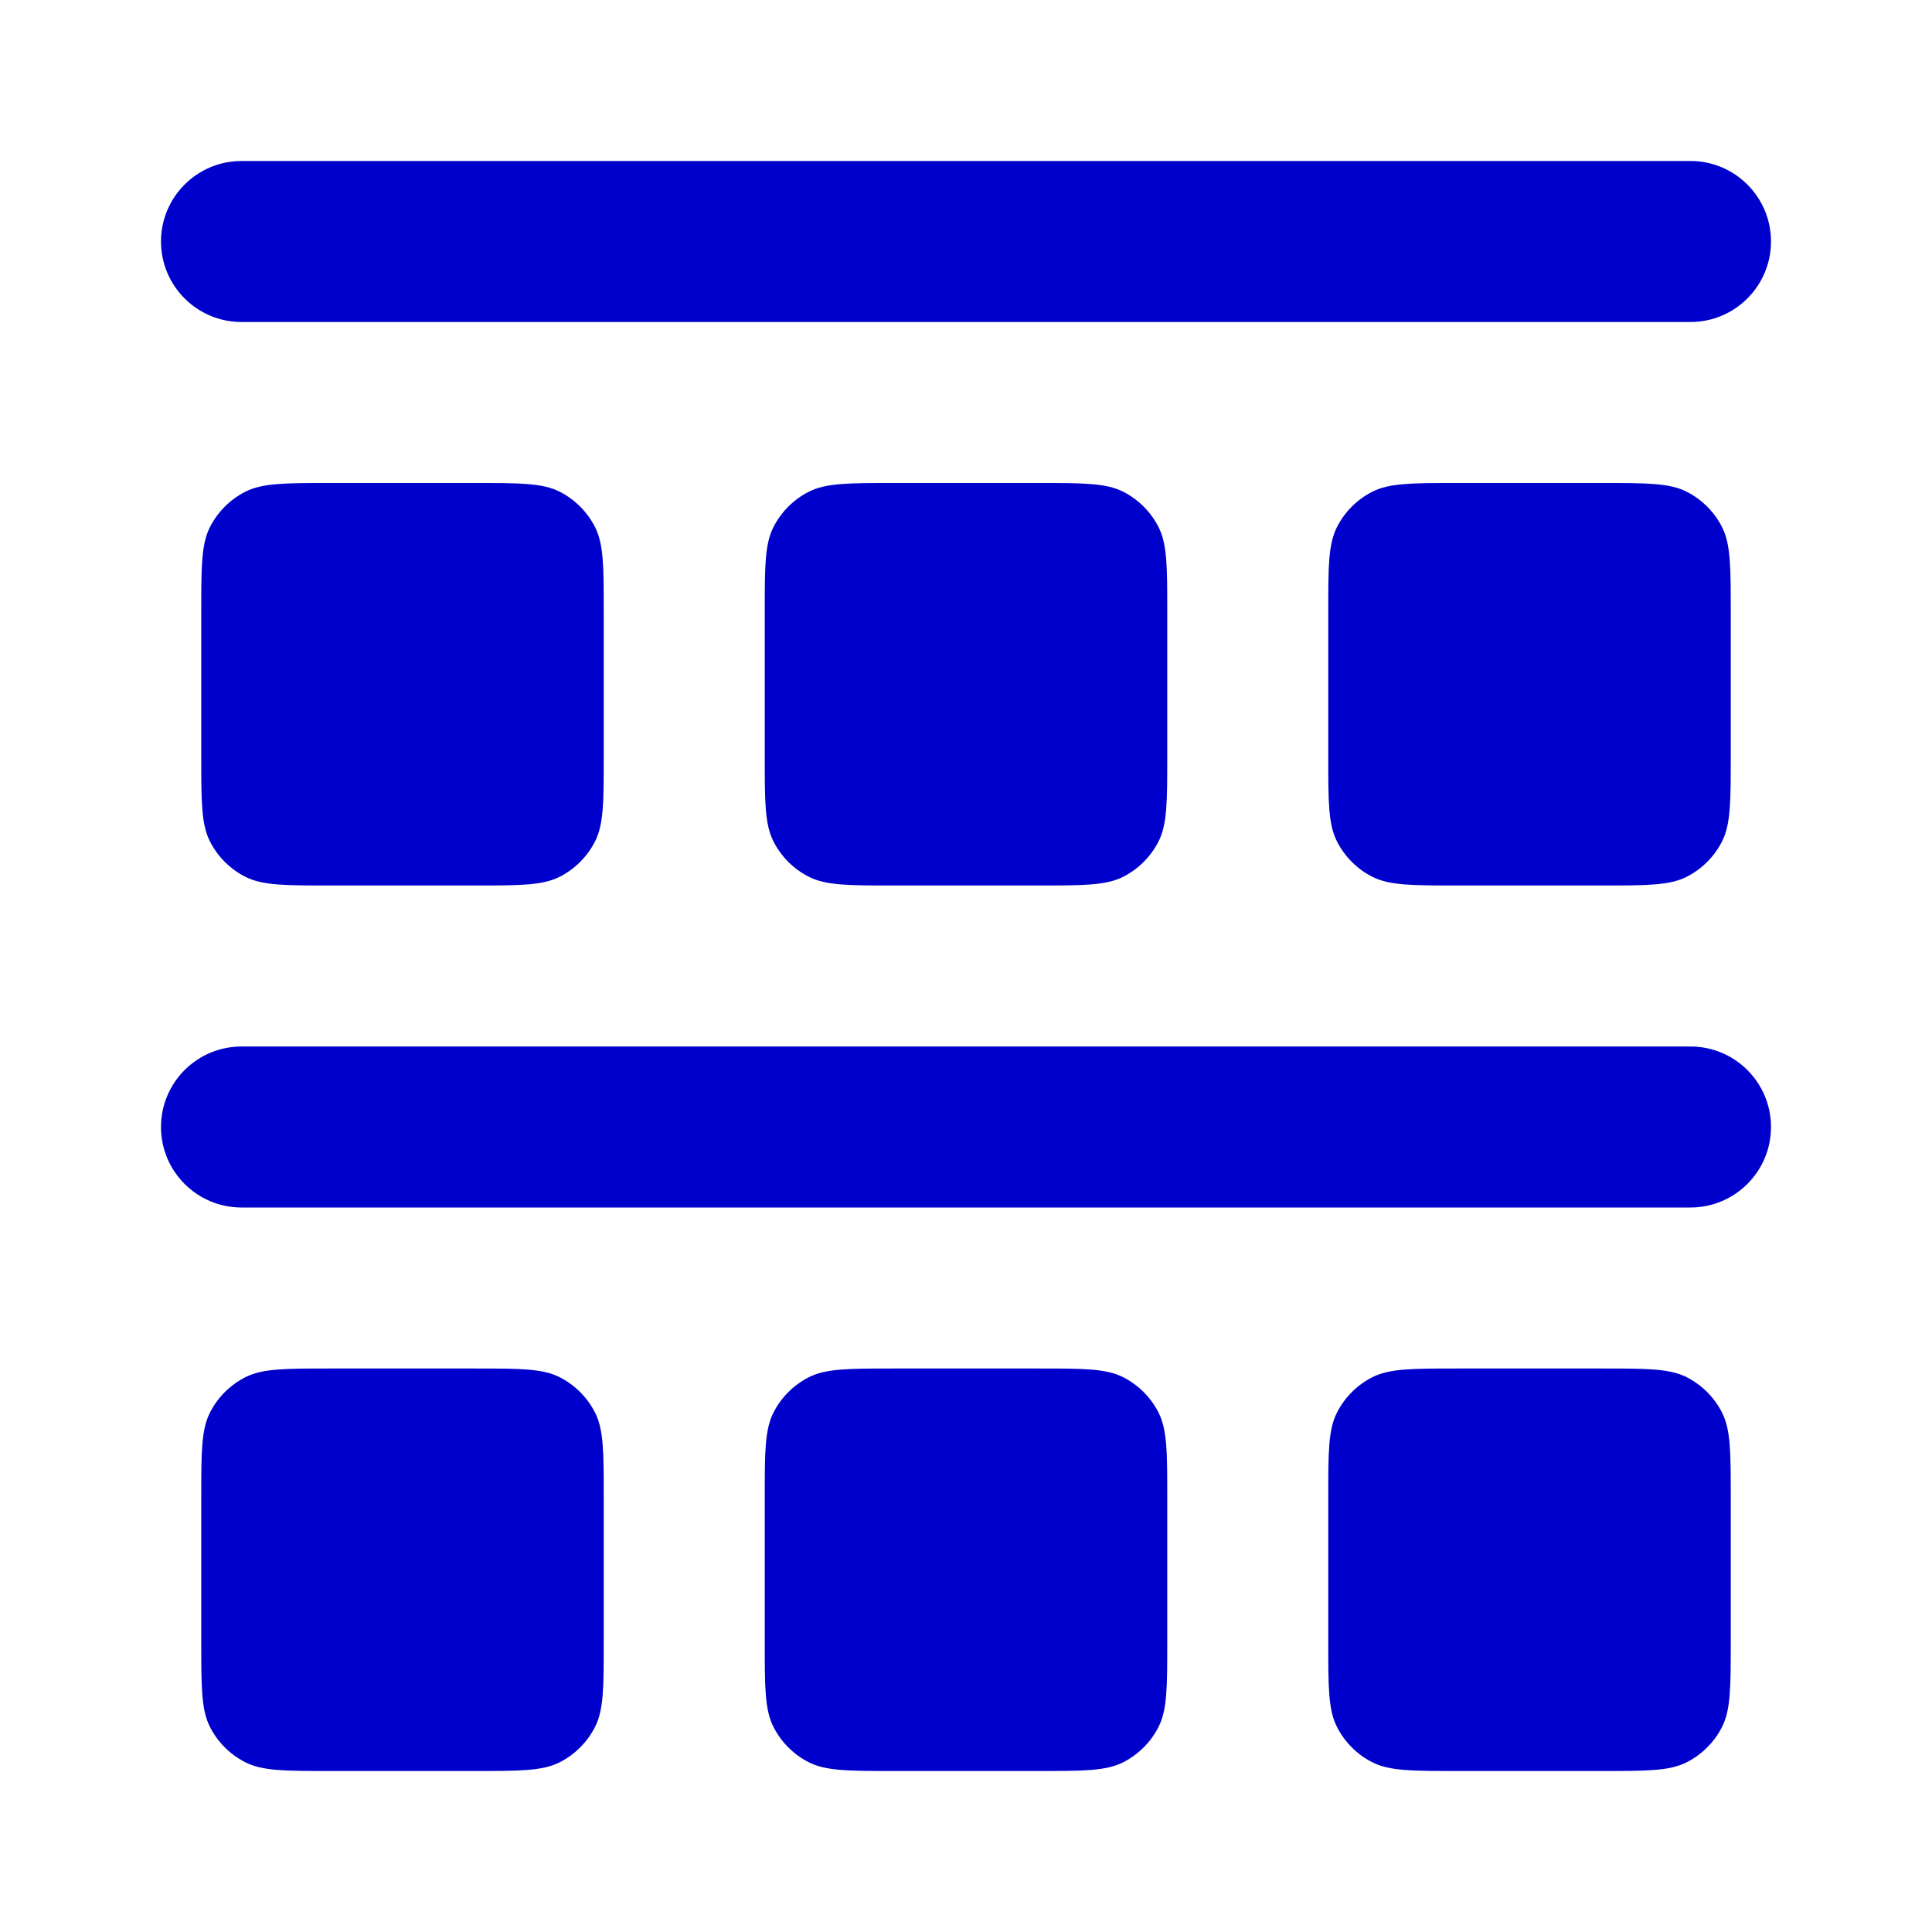<svg width="24" height="24" viewBox="0 0 24 24" fill="none" xmlns="http://www.w3.org/2000/svg">
<path d="M2 3C2 2.448 2.448 2 3 2H21C21.552 2 22 2.448 22 3C22 3.552 21.552 4 21 4H3C2.448 4 2 3.552 2 3Z" fill="#0000CC"/>
<path d="M2 14C2 13.448 2.448 13 3 13H21C21.552 13 22 13.448 22 14C22 14.552 21.552 15 21 15H3C2.448 15 2 14.552 2 14Z" fill="#0000CC"/>
<path d="M2.5 18.6C2.5 18.04 2.5 17.76 2.609 17.546C2.705 17.358 2.858 17.205 3.046 17.109C3.26 17 3.54 17 4.1 17H5.9C6.46 17 6.74 17 6.954 17.109C7.142 17.205 7.295 17.358 7.391 17.546C7.5 17.76 7.5 18.04 7.5 18.6V20.4C7.5 20.96 7.5 21.24 7.391 21.454C7.295 21.642 7.142 21.795 6.954 21.891C6.74 22 6.46 22 5.9 22H4.1C3.54 22 3.26 22 3.046 21.891C2.858 21.795 2.705 21.642 2.609 21.454C2.5 21.24 2.5 20.96 2.5 20.4V18.6Z" fill="#0000CC"/>
<path d="M9.5 18.6C9.5 18.04 9.5 17.76 9.609 17.546C9.705 17.358 9.858 17.205 10.046 17.109C10.26 17 10.54 17 11.1 17H12.9C13.46 17 13.74 17 13.954 17.109C14.142 17.205 14.295 17.358 14.391 17.546C14.5 17.76 14.5 18.04 14.5 18.6V20.4C14.5 20.96 14.5 21.24 14.391 21.454C14.295 21.642 14.142 21.795 13.954 21.891C13.74 22 13.46 22 12.9 22H11.1C10.54 22 10.26 22 10.046 21.891C9.858 21.795 9.705 21.642 9.609 21.454C9.5 21.24 9.5 20.96 9.5 20.4V18.6Z" fill="#0000CC"/>
<path d="M16.5 18.6C16.5 18.04 16.5 17.76 16.609 17.546C16.705 17.358 16.858 17.205 17.046 17.109C17.26 17 17.54 17 18.1 17H19.9C20.46 17 20.74 17 20.954 17.109C21.142 17.205 21.295 17.358 21.391 17.546C21.5 17.76 21.5 18.04 21.5 18.6V20.4C21.5 20.96 21.5 21.24 21.391 21.454C21.295 21.642 21.142 21.795 20.954 21.891C20.74 22 20.46 22 19.9 22H18.1C17.54 22 17.26 22 17.046 21.891C16.858 21.795 16.705 21.642 16.609 21.454C16.5 21.24 16.5 20.96 16.5 20.4V18.6Z" fill="#0000CC"/>
<path d="M2.5 7.6C2.5 7.04 2.5 6.76 2.609 6.546C2.705 6.358 2.858 6.205 3.046 6.109C3.26 6 3.54 6 4.1 6H5.9C6.46 6 6.74 6 6.954 6.109C7.142 6.205 7.295 6.358 7.391 6.546C7.5 6.76 7.5 7.04 7.5 7.6V9.4C7.5 9.96 7.5 10.24 7.391 10.454C7.295 10.642 7.142 10.795 6.954 10.891C6.74 11 6.46 11 5.9 11H4.1C3.54 11 3.26 11 3.046 10.891C2.858 10.795 2.705 10.642 2.609 10.454C2.5 10.24 2.5 9.96 2.5 9.4V7.6Z" fill="#0000CC"/>
<path d="M9.5 7.6C9.5 7.04 9.5 6.76 9.609 6.546C9.705 6.358 9.858 6.205 10.046 6.109C10.26 6 10.54 6 11.1 6H12.9C13.46 6 13.74 6 13.954 6.109C14.142 6.205 14.295 6.358 14.391 6.546C14.5 6.76 14.5 7.04 14.5 7.6V9.4C14.5 9.96 14.5 10.24 14.391 10.454C14.295 10.642 14.142 10.795 13.954 10.891C13.74 11 13.46 11 12.9 11H11.1C10.54 11 10.26 11 10.046 10.891C9.858 10.795 9.705 10.642 9.609 10.454C9.5 10.24 9.5 9.96 9.5 9.4V7.6Z" fill="#0000CC"/>
<path d="M16.5 7.6C16.5 7.04 16.5 6.76 16.609 6.546C16.705 6.358 16.858 6.205 17.046 6.109C17.26 6 17.54 6 18.1 6H19.9C20.46 6 20.74 6 20.954 6.109C21.142 6.205 21.295 6.358 21.391 6.546C21.5 6.76 21.5 7.04 21.5 7.6V9.4C21.5 9.96 21.5 10.24 21.391 10.454C21.295 10.642 21.142 10.795 20.954 10.891C20.74 11 20.46 11 19.9 11H18.1C17.54 11 17.26 11 17.046 10.891C16.858 10.795 16.705 10.642 16.609 10.454C16.5 10.24 16.5 9.96 16.5 9.4V7.6Z" fill="#0000CC"/>
</svg>
